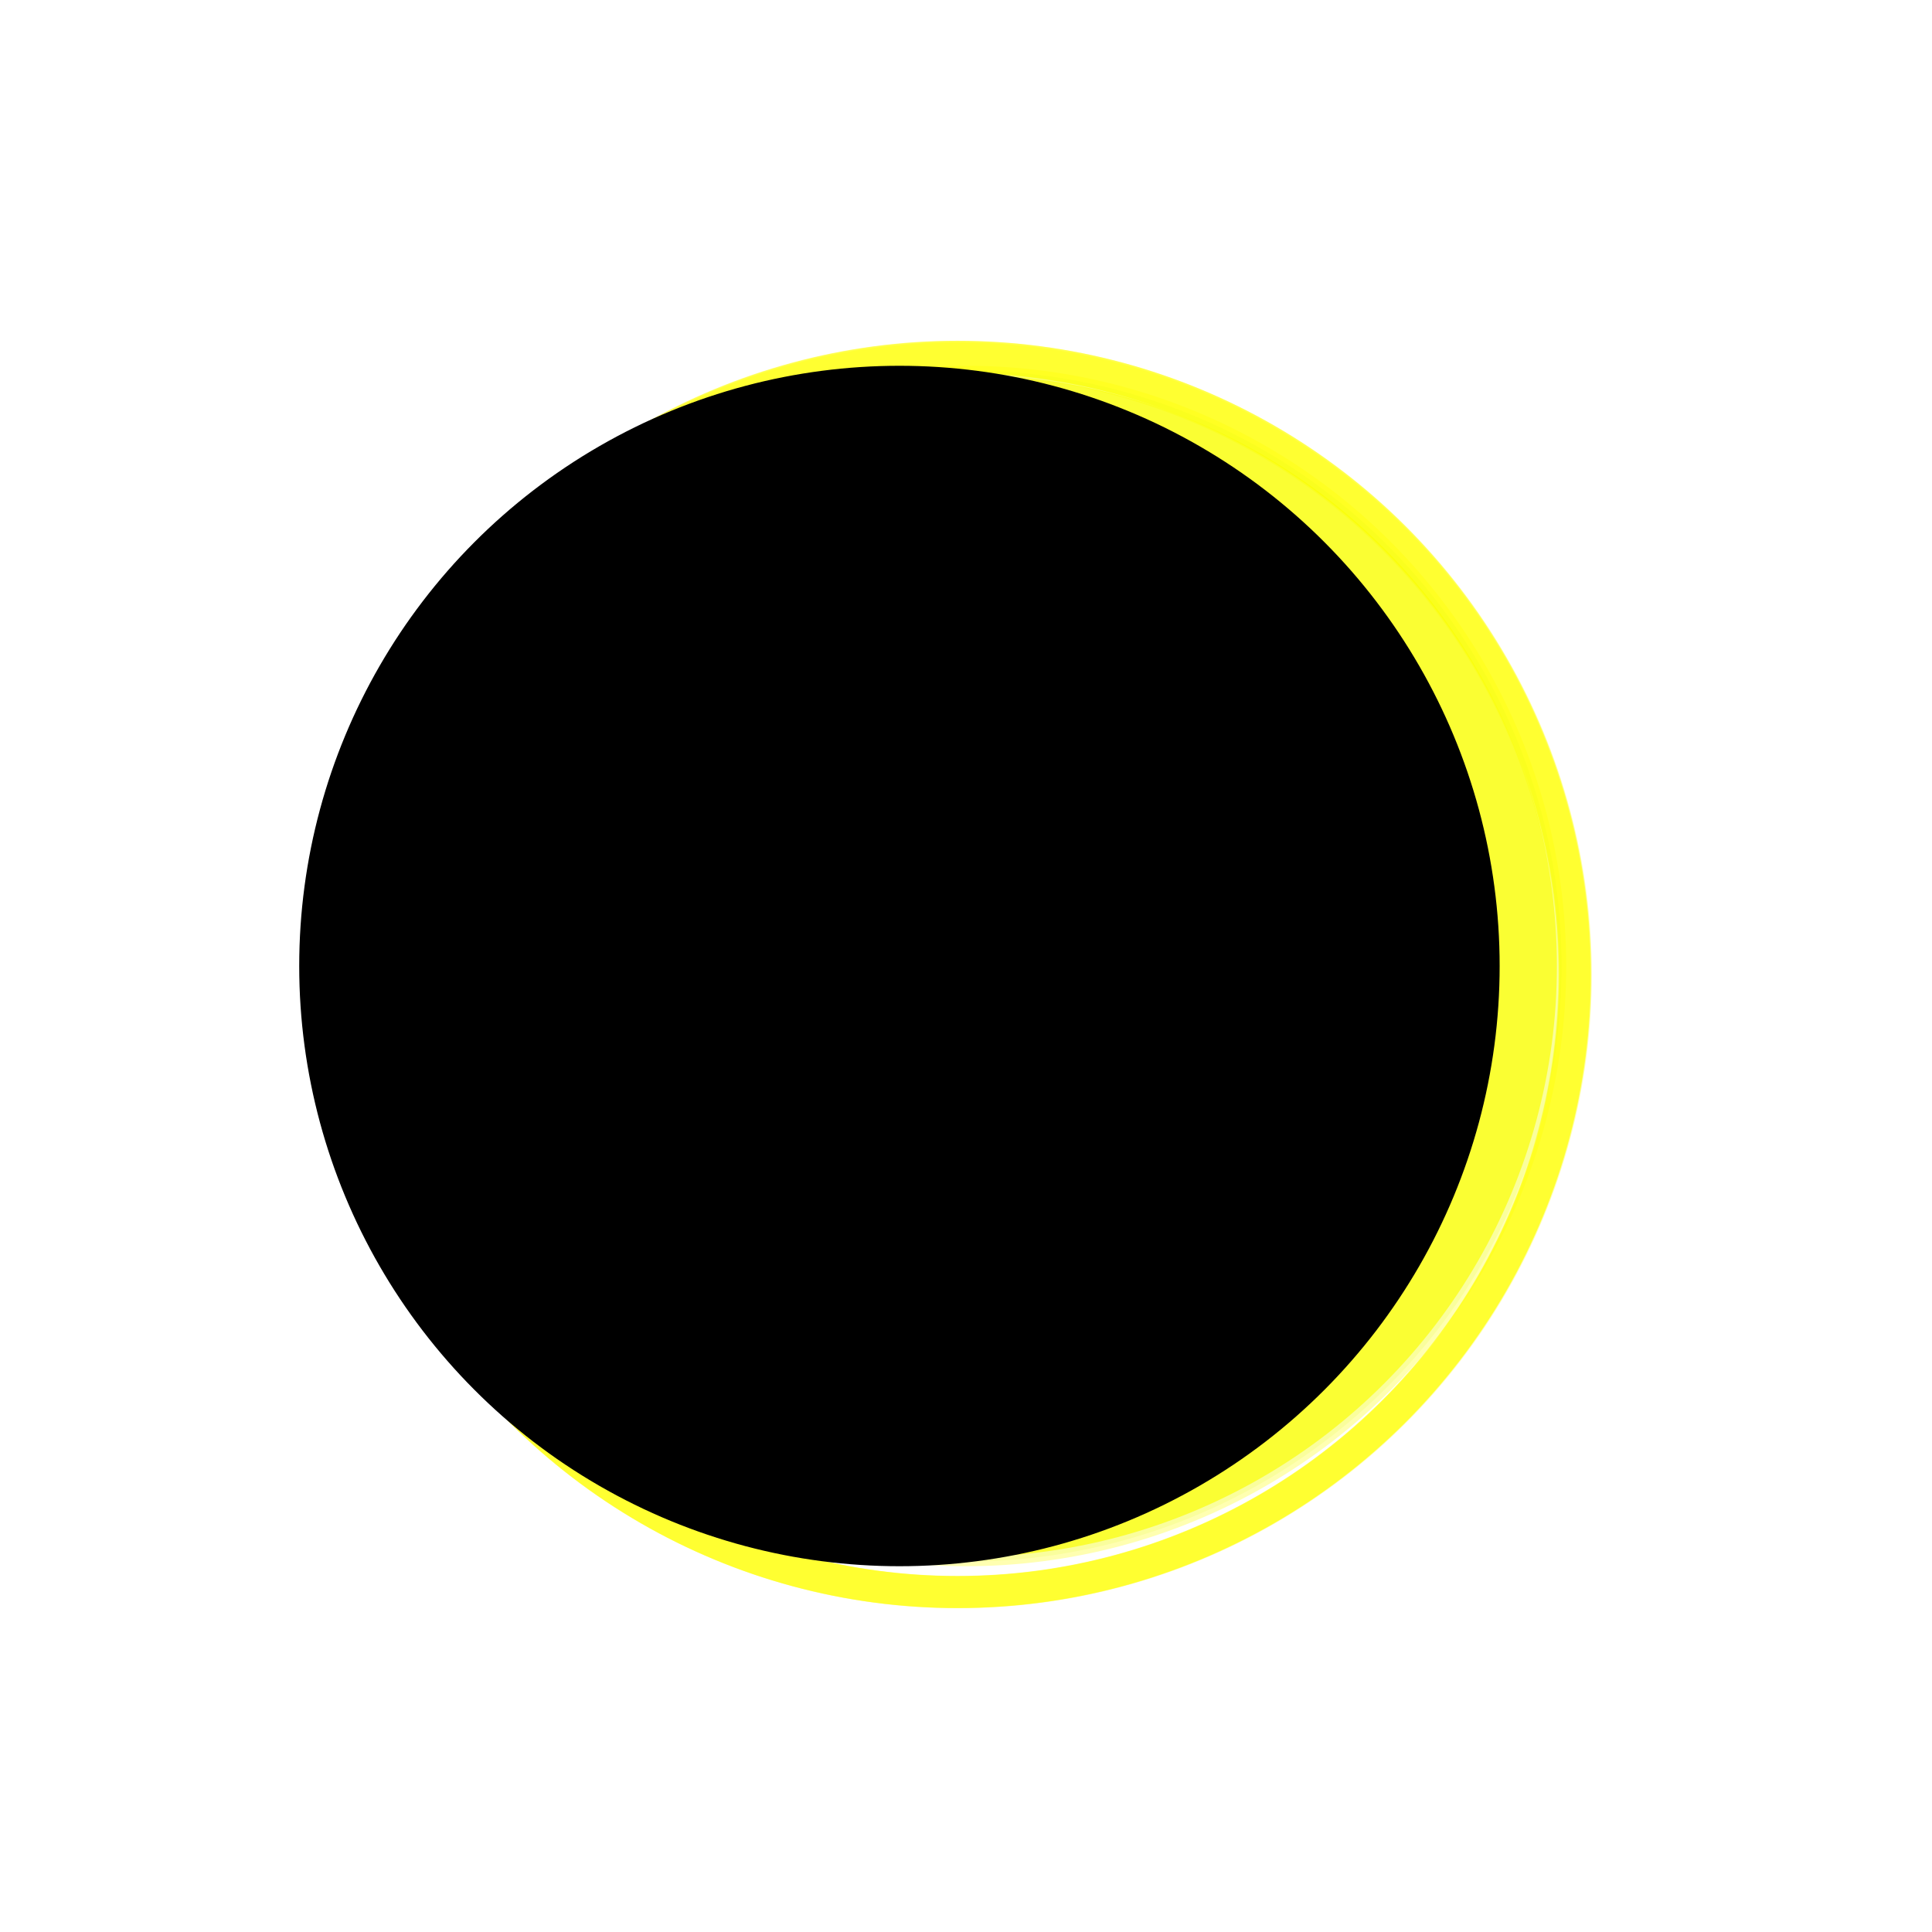 <?xml version="1.0" encoding="UTF-8" standalone="no"?>
<!-- Created with Inkscape (http://www.inkscape.org/) -->

<svg
   xmlns:dc="http://purl.org/dc/elements/1.1/"
   xmlns:cc="http://creativecommons.org/ns#"
   xmlns:rdf="http://www.w3.org/1999/02/22-rdf-syntax-ns#"
   xmlns:svg="http://www.w3.org/2000/svg"
   xmlns="http://www.w3.org/2000/svg"
   xmlns:sodipodi="http://sodipodi.sourceforge.net/DTD/sodipodi-0.dtd"
   xmlns:inkscape="http://www.inkscape.org/namespaces/inkscape"
   width="215mm"
   height="215mm"
   viewBox="0 0 215 215"
   version="1.1"
   id="svg8"
   inkscape:version="0.92.1 r15371"
   sodipodi:docname="homepage-icon-artemis.svg">
  <defs
     id="defs2">
    <filter
       style="color-interpolation-filters:sRGB;"
       inkscape:label="Wax Print"
       id="filter5350"
       inkscape:menu="Textures"
       inkscape:menu-tooltip="Wax print on tissue texture"
       height="1.4"
       y="-0.2"
       width="1.4"
       x="-0.2">
      <feGaussianBlur
         stdDeviation="3.11 2.71"
         result="fbSourceGraphic"
         id="feGaussianBlur5348" />
      <feColorMatrix
         result="fbSourceGraphicAlpha"
         in="fbSourceGraphic"
         values="0 0 0 -1 0 0 0 0 -1 0 0 0 0 -1 0 0 0 0 1 0"
         id="feColorMatrix5352" />
      <feGaussianBlur
         id="feGaussianBlur5354"
         stdDeviation="3.11 2.71"
         result="fbSourceGraphic"
         in="fbSourceGraphic" />
      <feColorMatrix
         result="fbSourceGraphicAlpha"
         in="fbSourceGraphic"
         values="0 0 0 -1 0 0 0 0 -1 0 0 0 0 -1 0 0 0 0 1 0"
         id="feColorMatrix9126" />
      <feGaussianBlur
         id="feGaussianBlur9128"
         result="result1"
         in="fbSourceGraphic"
         stdDeviation="2" />
      <feTurbulence
         id="feTurbulence9130"
         result="result0"
         numOctaves="5"
         baseFrequency="0.05"
         type="fractalNoise" />
      <feDisplacementMap
         in2="result0"
         id="feDisplacementMap9132"
         result="result2"
         scale="10"
         yChannelSelector="G"
         xChannelSelector="R"
         in="result1" />
      <feColorMatrix
         id="feColorMatrix9134"
         values="1 0 0 0 0 0 1 0 0 0 0 0 1 0 0 0 0 0 10 0 "
         result="result3" />
      <feBlend
         in2="result3"
         id="feBlend9136"
         mode="multiply"
         in="result2"
         result="result5" />
      <feGaussianBlur
         id="feGaussianBlur9138"
         result="result4"
         in="result3"
         stdDeviation="5" />
      <feComposite
         in2="result5"
         id="feComposite9140"
         k1="0.5"
         k3="1.5"
         k2="0.15"
         in="result4"
         operator="arithmetic"
         result="result6" />
      <feComposite
         in2="result4"
         id="feComposite9142"
         operator="in"
         in="result6" />
    </filter>
    <filter
       inkscape:label="Wax Print"
       inkscape:menu="Textures"
       inkscape:menu-tooltip="Wax print on tissue texture"
       height="1.4"
       y="-0.2"
       width="1.4"
       x="-0.2"
       style="color-interpolation-filters:sRGB;"
       id="filter9106">
      <feGaussianBlur
         result="result1"
         in="SourceGraphic"
         stdDeviation="2"
         id="feGaussianBlur9090" />
      <feTurbulence
         result="result0"
         numOctaves="5"
         baseFrequency="0.05"
         type="fractalNoise"
         id="feTurbulence9092" />
      <feDisplacementMap
         result="result2"
         scale="10"
         yChannelSelector="G"
         xChannelSelector="R"
         in="result1"
         in2="result0"
         id="feDisplacementMap9094" />
      <feColorMatrix
         values="1 0 0 0 0 0 1 0 0 0 0 0 1 0 0 0 0 0 10 0 "
         result="result3"
         id="feColorMatrix9096" />
      <feBlend
         mode="multiply"
         in="result2"
         result="result5"
         in2="result3"
         id="feBlend9098" />
      <feGaussianBlur
         result="result4"
         in="result3"
         stdDeviation="5"
         id="feGaussianBlur9100" />
      <feComposite
         k1="0.5"
         k3="1.5"
         k2="0.15"
         in="result4"
         in2="result5"
         operator="arithmetic"
         result="result6"
         id="feComposite9102" />
      <feComposite
         operator="in"
         in="result6"
         in2="result4"
         id="feComposite9104" />
    </filter>
    <filter
       inkscape:label="Blotting Paper"
       inkscape:menu="Textures"
       inkscape:menu-tooltip="Inkblot on blotting paper"
       height="1.3"
       y="-0.15"
       width="1.3"
       x="-0.15"
       style="color-interpolation-filters:sRGB;"
       id="filter11263">
      <feGaussianBlur
         stdDeviation="3"
         in="SourceGraphic"
         result="result1"
         id="feGaussianBlur11249" />
      <feTurbulence
         type="turbulence"
         baseFrequency="0.05"
         numOctaves="5"
         result="result0"
         id="feTurbulence11251" />
      <feDisplacementMap
         in2="result0"
         in="result1"
         xChannelSelector="R"
         yChannelSelector="G"
         scale="3"
         result="result2"
         id="feDisplacementMap11253" />
      <feBlend
         result="result5"
         in="result2"
         mode="multiply"
         in2="result2"
         id="feBlend11255" />
      <feGaussianBlur
         stdDeviation="5"
         in="result2"
         result="result4"
         id="feGaussianBlur11257" />
      <feComposite
         operator="arithmetic"
         in2="result5"
         in="result4"
         k2="0.25"
         k3="1"
         k1="1"
         id="feComposite11259" />
      <feComposite
         operator="in"
         in2="result2"
         id="feComposite11261" />
    </filter>
    <filter
       inkscape:label="Wax Print"
       inkscape:menu="Textures"
       inkscape:menu-tooltip="Wax print on tissue texture"
       height="1.4"
       y="-0.2"
       width="1.4"
       x="-0.2"
       style="color-interpolation-filters:sRGB;"
       id="filter11279">
      <feGaussianBlur
         stdDeviation="3"
         in="SourceGraphic"
         result="result1"
         id="feGaussianBlur11265" />
      <feTurbulence
         type="turbulence"
         baseFrequency="0.05"
         numOctaves="5"
         result="result0"
         id="feTurbulence11267" />
      <feDisplacementMap
         in2="result0"
         in="result1"
         xChannelSelector="R"
         yChannelSelector="G"
         scale="3"
         result="result2"
         id="feDisplacementMap11269" />
      <feBlend
         result="result5"
         in="result2"
         mode="multiply"
         in2="result2"
         id="feBlend11271" />
      <feGaussianBlur
         stdDeviation="5"
         in="result2"
         result="result4"
         id="feGaussianBlur11273" />
      <feComposite
         operator="arithmetic"
         in2="result5"
         in="result4"
         k2="0.25"
         k3="1"
         k1="1"
         id="feComposite11275" />
      <feComposite
         operator="in"
         in2="result2"
         id="feComposite11277"
         result="fbSourceGraphic" />
      <feColorMatrix
         result="fbSourceGraphicAlpha"
         in="fbSourceGraphic"
         values="0 0 0 -1 0 0 0 0 -1 0 0 0 0 -1 0 0 0 0 1 0"
         id="feColorMatrix11345" />
      <feGaussianBlur
         id="feGaussianBlur11347"
         result="result1"
         in="fbSourceGraphic"
         stdDeviation="2" />
      <feTurbulence
         id="feTurbulence11349"
         result="result0"
         numOctaves="5"
         baseFrequency="0.05"
         type="fractalNoise" />
      <feDisplacementMap
         in2="result0"
         id="feDisplacementMap11351"
         result="result2"
         scale="10"
         yChannelSelector="G"
         xChannelSelector="R"
         in="result1" />
      <feColorMatrix
         id="feColorMatrix11353"
         values="1 0 0 0 0 0 1 0 0 0 0 0 1 0 0 0 0 0 10 0 "
         result="result3" />
      <feBlend
         in2="result3"
         id="feBlend11355"
         mode="multiply"
         in="result2"
         result="result5" />
      <feGaussianBlur
         id="feGaussianBlur11357"
         result="result4"
         in="result3"
         stdDeviation="5" />
      <feComposite
         in2="result5"
         id="feComposite11359"
         k1="0.5"
         k3="1.5"
         k2="0.15"
         in="result4"
         operator="arithmetic"
         result="result6" />
      <feComposite
         in2="result4"
         id="feComposite11361"
         operator="in"
         in="result6" />
    </filter>
    <filter
       inkscape:label="Blotting Paper"
       inkscape:menu="Textures"
       inkscape:menu-tooltip="Inkblot on blotting paper"
       height="1.3"
       y="-0.15"
       width="1.3"
       x="-0.15"
       style="color-interpolation-filters:sRGB;"
       id="filter11295">
      <feGaussianBlur
         stdDeviation="3"
         in="SourceGraphic"
         result="result1"
         id="feGaussianBlur11281" />
      <feTurbulence
         type="turbulence"
         baseFrequency="0.05"
         numOctaves="5"
         result="result0"
         id="feTurbulence11283" />
      <feDisplacementMap
         in2="result0"
         in="result1"
         xChannelSelector="R"
         yChannelSelector="G"
         scale="3"
         result="result2"
         id="feDisplacementMap11285" />
      <feBlend
         result="result5"
         in="result2"
         mode="multiply"
         in2="result2"
         id="feBlend11287" />
      <feGaussianBlur
         stdDeviation="5"
         in="result2"
         result="result4"
         id="feGaussianBlur11289" />
      <feComposite
         operator="arithmetic"
         in2="result5"
         in="result4"
         k2="0.25"
         k3="1"
         k1="1"
         id="feComposite11291" />
      <feComposite
         operator="in"
         in2="result2"
         id="feComposite11293" />
    </filter>
    <filter
       inkscape:label="Blotting Paper"
       inkscape:menu="Textures"
       inkscape:menu-tooltip="Inkblot on blotting paper"
       height="1.3"
       y="-0.15"
       width="1.3"
       x="-0.15"
       style="color-interpolation-filters:sRGB;"
       id="filter11311">
      <feGaussianBlur
         stdDeviation="3"
         in="SourceGraphic"
         result="result1"
         id="feGaussianBlur11297" />
      <feTurbulence
         type="turbulence"
         baseFrequency="0.05"
         numOctaves="5"
         result="result0"
         id="feTurbulence11299" />
      <feDisplacementMap
         in2="result0"
         in="result1"
         xChannelSelector="R"
         yChannelSelector="G"
         scale="3"
         result="result2"
         id="feDisplacementMap11301" />
      <feBlend
         result="result5"
         in="result2"
         mode="multiply"
         in2="result2"
         id="feBlend11303" />
      <feGaussianBlur
         stdDeviation="5"
         in="result2"
         result="result4"
         id="feGaussianBlur11305" />
      <feComposite
         operator="arithmetic"
         in2="result5"
         in="result4"
         k2="0.25"
         k3="1"
         k1="1"
         id="feComposite11307" />
      <feComposite
         operator="in"
         in2="result2"
         id="feComposite11309" />
    </filter>
    <filter
       inkscape:label="Blotting Paper"
       inkscape:menu="Textures"
       inkscape:menu-tooltip="Inkblot on blotting paper"
       height="1.3"
       y="-0.15"
       width="1.3"
       x="-0.15"
       style="color-interpolation-filters:sRGB;"
       id="filter11327">
      <feGaussianBlur
         stdDeviation="3"
         in="SourceGraphic"
         result="result1"
         id="feGaussianBlur11313" />
      <feTurbulence
         type="turbulence"
         baseFrequency="0.05"
         numOctaves="5"
         result="result0"
         id="feTurbulence11315" />
      <feDisplacementMap
         in2="result0"
         in="result1"
         xChannelSelector="R"
         yChannelSelector="G"
         scale="3"
         result="result2"
         id="feDisplacementMap11317" />
      <feBlend
         result="result5"
         in="result2"
         mode="multiply"
         in2="result2"
         id="feBlend11319" />
      <feGaussianBlur
         stdDeviation="5"
         in="result2"
         result="result4"
         id="feGaussianBlur11321" />
      <feComposite
         operator="arithmetic"
         in2="result5"
         in="result4"
         k2="0.25"
         k3="1"
         k1="1"
         id="feComposite11323" />
      <feComposite
         operator="in"
         in2="result2"
         id="feComposite11325" />
    </filter>
    <filter
       inkscape:label="Blotting Paper"
       inkscape:menu="Textures"
       inkscape:menu-tooltip="Inkblot on blotting paper"
       height="1.3"
       y="-0.15"
       width="1.3"
       x="-0.15"
       style="color-interpolation-filters:sRGB;"
       id="filter11343">
      <feGaussianBlur
         stdDeviation="3"
         in="SourceGraphic"
         result="result1"
         id="feGaussianBlur11329" />
      <feTurbulence
         type="turbulence"
         baseFrequency="0.05"
         numOctaves="5"
         result="result0"
         id="feTurbulence11331" />
      <feDisplacementMap
         in2="result0"
         in="result1"
         xChannelSelector="R"
         yChannelSelector="G"
         scale="3"
         result="result2"
         id="feDisplacementMap11333" />
      <feBlend
         result="result5"
         in="result2"
         mode="multiply"
         in2="result2"
         id="feBlend11335" />
      <feGaussianBlur
         stdDeviation="5"
         in="result2"
         result="result4"
         id="feGaussianBlur11337" />
      <feComposite
         operator="arithmetic"
         in2="result5"
         in="result4"
         k2="0.25"
         k3="1"
         k1="1"
         id="feComposite11339" />
      <feComposite
         operator="in"
         in2="result2"
         id="feComposite11341" />
    </filter>
  </defs>
  <sodipodi:namedview
     id="base"
     pagecolor="#ffffff"
     bordercolor="#666666"
     borderopacity="1.0"
     inkscape:pageopacity="0.0"
     inkscape:pageshadow="2"
     inkscape:zoom="0.7"
     inkscape:cx="80.491162"
     inkscape:cy="331.42857"
     inkscape:document-units="mm"
     inkscape:current-layer="layer2"
     showgrid="false"
     inkscape:window-width="1920"
     inkscape:window-height="986"
     inkscape:window-x="-11"
     inkscape:window-y="-11"
     inkscape:window-maximized="1" />
  <g
     inkscape:label="Layer 1"
     inkscape:groupmode="layer"
     id="layer1"
     style="display:inline"
     transform="translate(0,-82)">
    <circle
       style="fill:#000000;fill-opacity:0;stroke:#ffffb3;stroke-width:3.865;stroke-miterlimit:4;stroke-dasharray:none;stroke-opacity:1;filter:url(#filter11343)"
       r="74.461"
       cy="189.5"
       cx="107.5"
       id="circle4487"
       transform="matrix(0.923,0,0,0.923,7.41,15.548)" />
    <circle
       transform="matrix(0,0.923,-0.923,0,281.452,91.21)"
       id="circle5300"
       cx="107.5"
       cy="189.5"
       r="74.461"
       style="fill:#000000;fill-opacity:0;stroke:#ffff69;stroke-width:3.865;stroke-miterlimit:4;stroke-dasharray:none;stroke-opacity:1;filter:url(#filter11327)" />
    <circle
       style="fill:#000000;fill-opacity:0;stroke:#ffffaa;stroke-width:3.865;stroke-miterlimit:4;stroke-dasharray:none;stroke-opacity:1;filter:url(#filter11311)"
       r="74.461"
       cy="189.5"
       cx="107.5"
       id="circle5302"
       transform="matrix(0,0.922,0.922,0,-68.17,91.413)" />
  </g>
  <g
     inkscape:groupmode="layer"
     id="layer2"
     inkscape:label="Layer 2"
     transform="translate(0,-82)">
    <circle
       style="fill:#fafee2;fill-opacity:1;stroke:none;stroke-width:1.037;stroke-miterlimit:4;stroke-dasharray:none;stroke-opacity:1;filter:url(#filter11295)"
       r="66.276"
       cy="189.5"
       cx="107.5"
       id="circle5304" />
    <circle
       id="path3680-9"
       cx="107.5"
       cy="189.5"
       r="66.276"
       style="fill:#ffff3a;fill-opacity:1;stroke:#ffffb1;stroke-width:1.037;stroke-miterlimit:4;stroke-dasharray:none;stroke-opacity:1;filter:url(#filter11279)" />
    <circle
       id="path3680"
       cx="100.092"
       cy="189.5"
       r="66.276"
       style="fill:#000000;fill-opacity:1;stroke:#000000;stroke-width:1.037;stroke-miterlimit:4;stroke-dasharray:none;stroke-opacity:1;filter:url(#filter11263)" />
  </g>
</svg>
